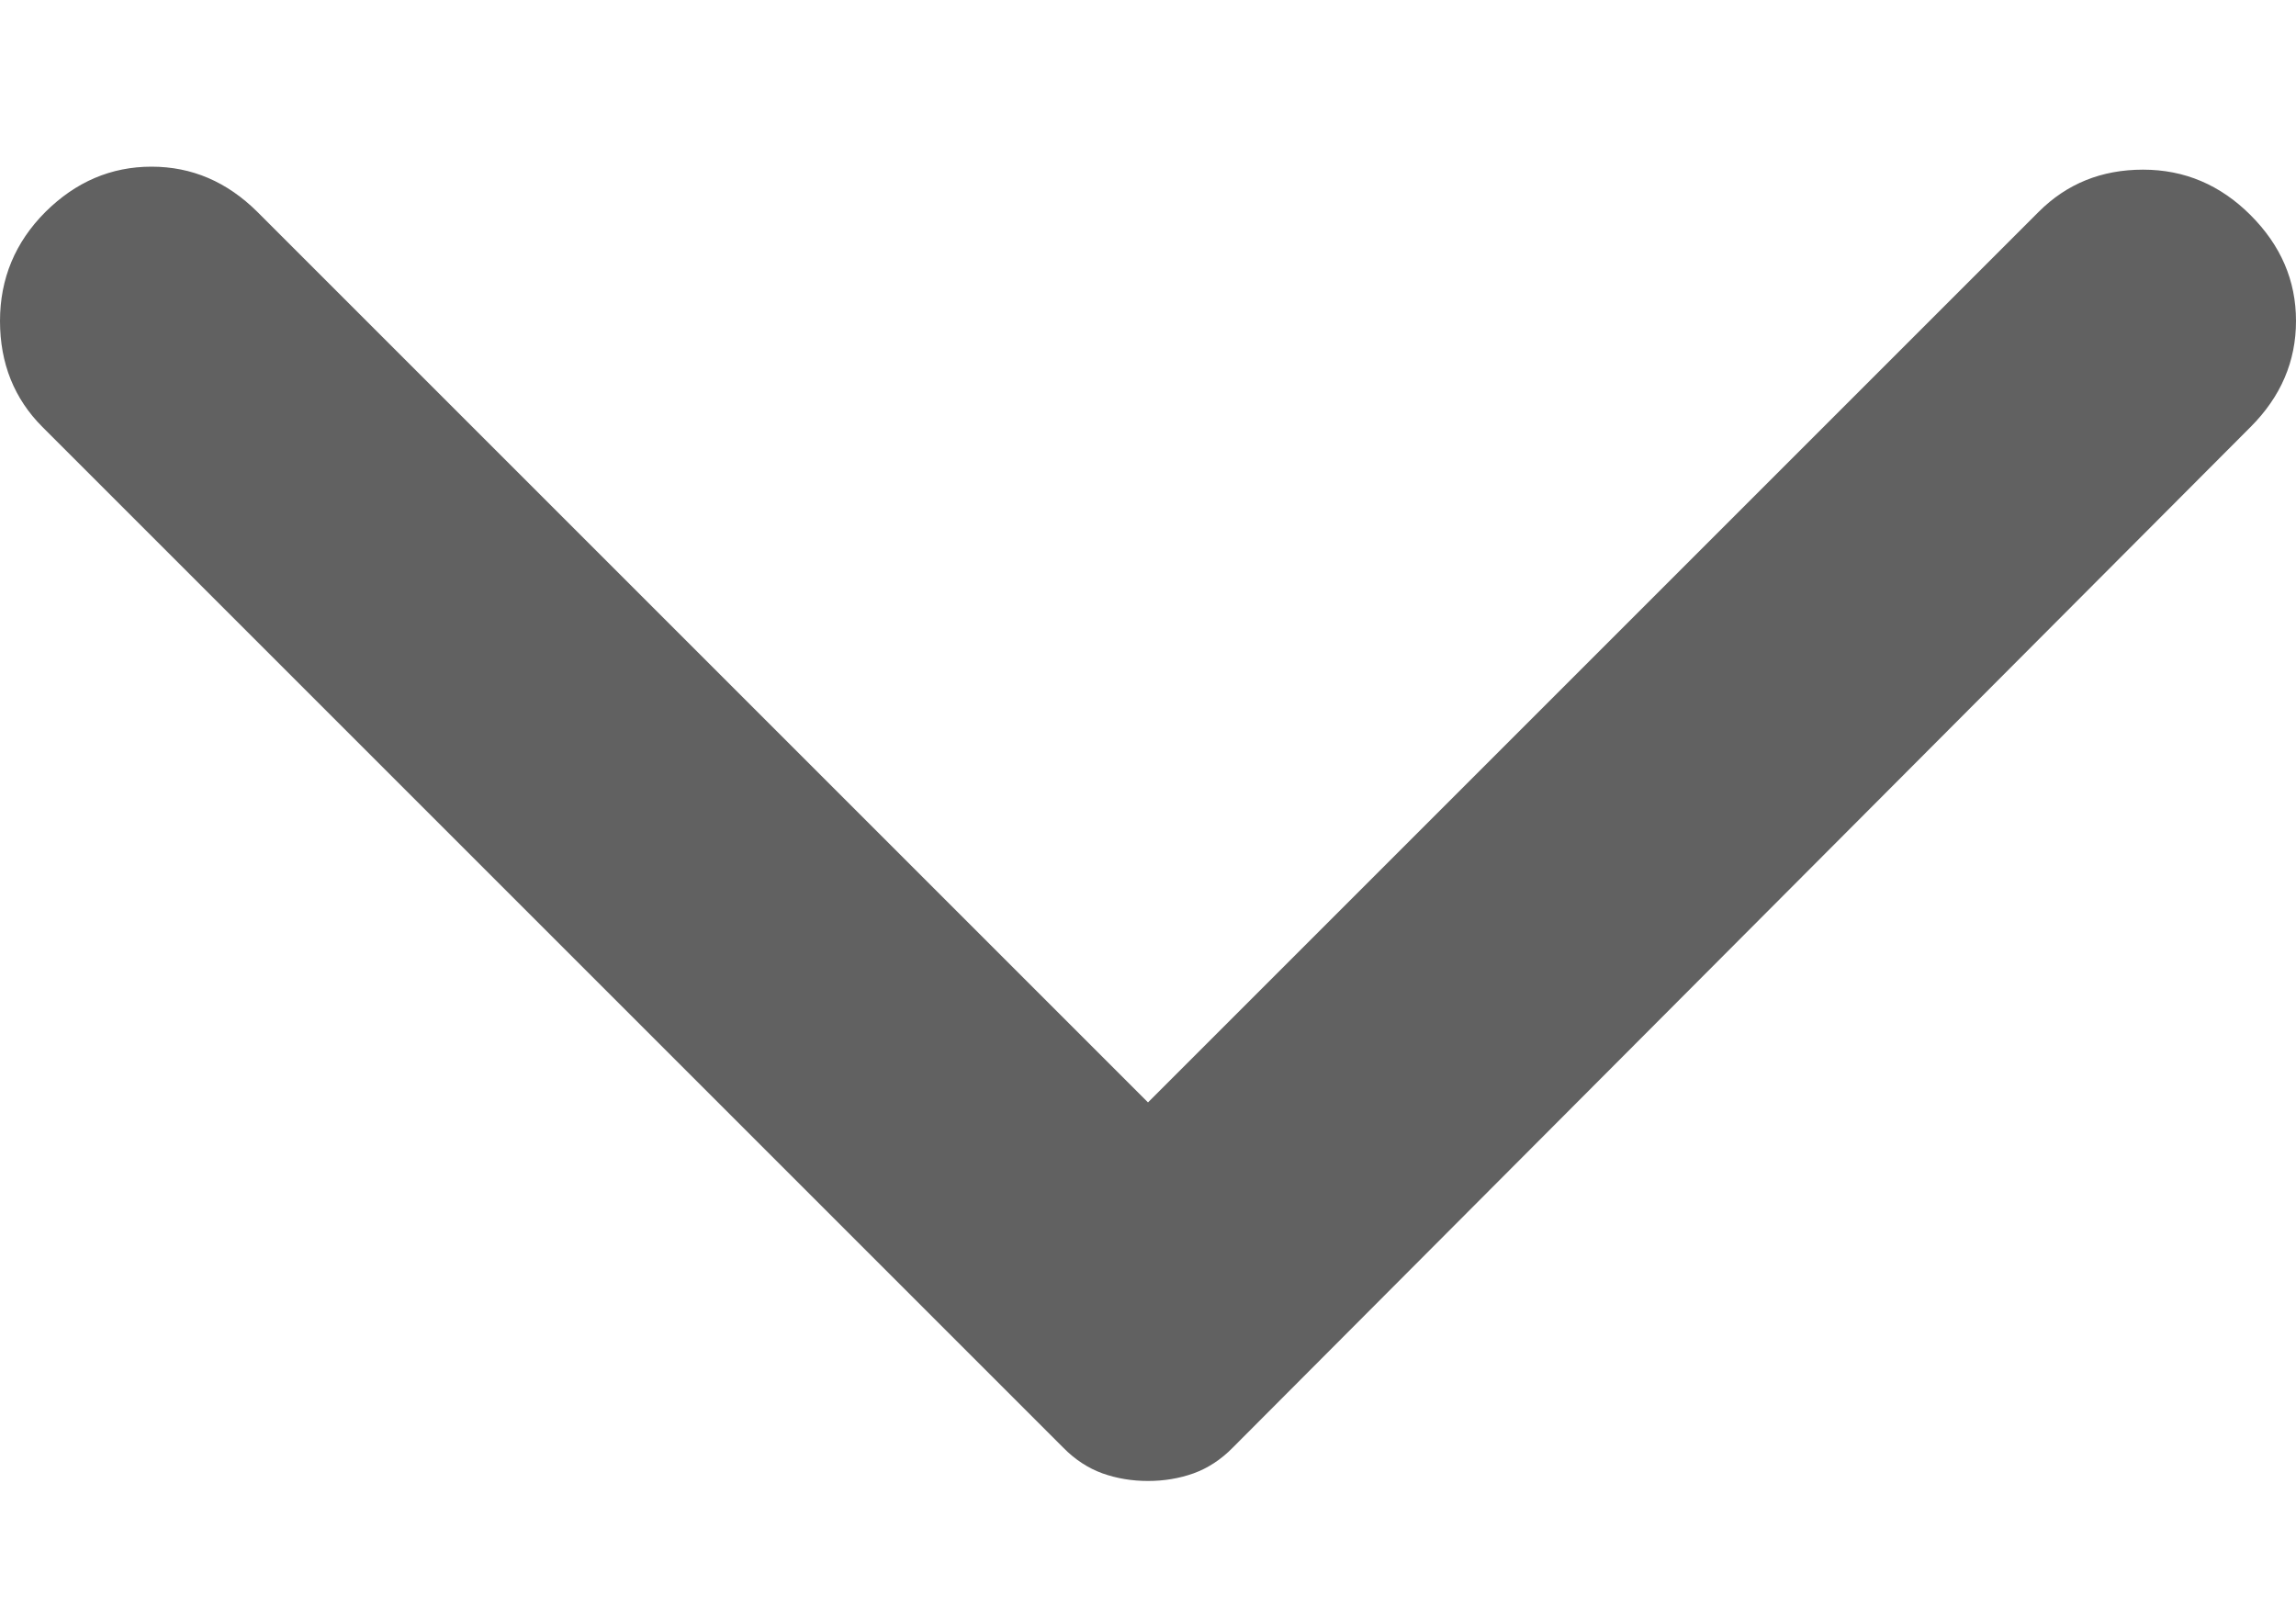 <svg width="10" height="7" viewBox="0 0 10 7" fill="none" xmlns="http://www.w3.org/2000/svg">
<path id="Vector" d="M9.802 1.86L5.369 6.306C5.317 6.359 5.259 6.396 5.198 6.418C5.136 6.44 5.07 6.451 5 6.451C4.93 6.451 4.864 6.44 4.802 6.418C4.741 6.396 4.683 6.359 4.631 6.306L0.185 1.86C0.062 1.737 5.80512e-08 1.583 6.02537e-08 1.398C6.24562e-08 1.214 0.066 1.055 0.198 0.923C0.33 0.792 0.484 0.726 0.66 0.726C0.836 0.726 0.989 0.792 1.121 0.923L5 4.802L8.879 0.923C9.002 0.8 9.153 0.739 9.334 0.739C9.514 0.739 9.67 0.805 9.802 0.937C9.934 1.069 10 1.222 10 1.398C10 1.574 9.934 1.728 9.802 1.86Z" fill="#616161"/>
</svg>
